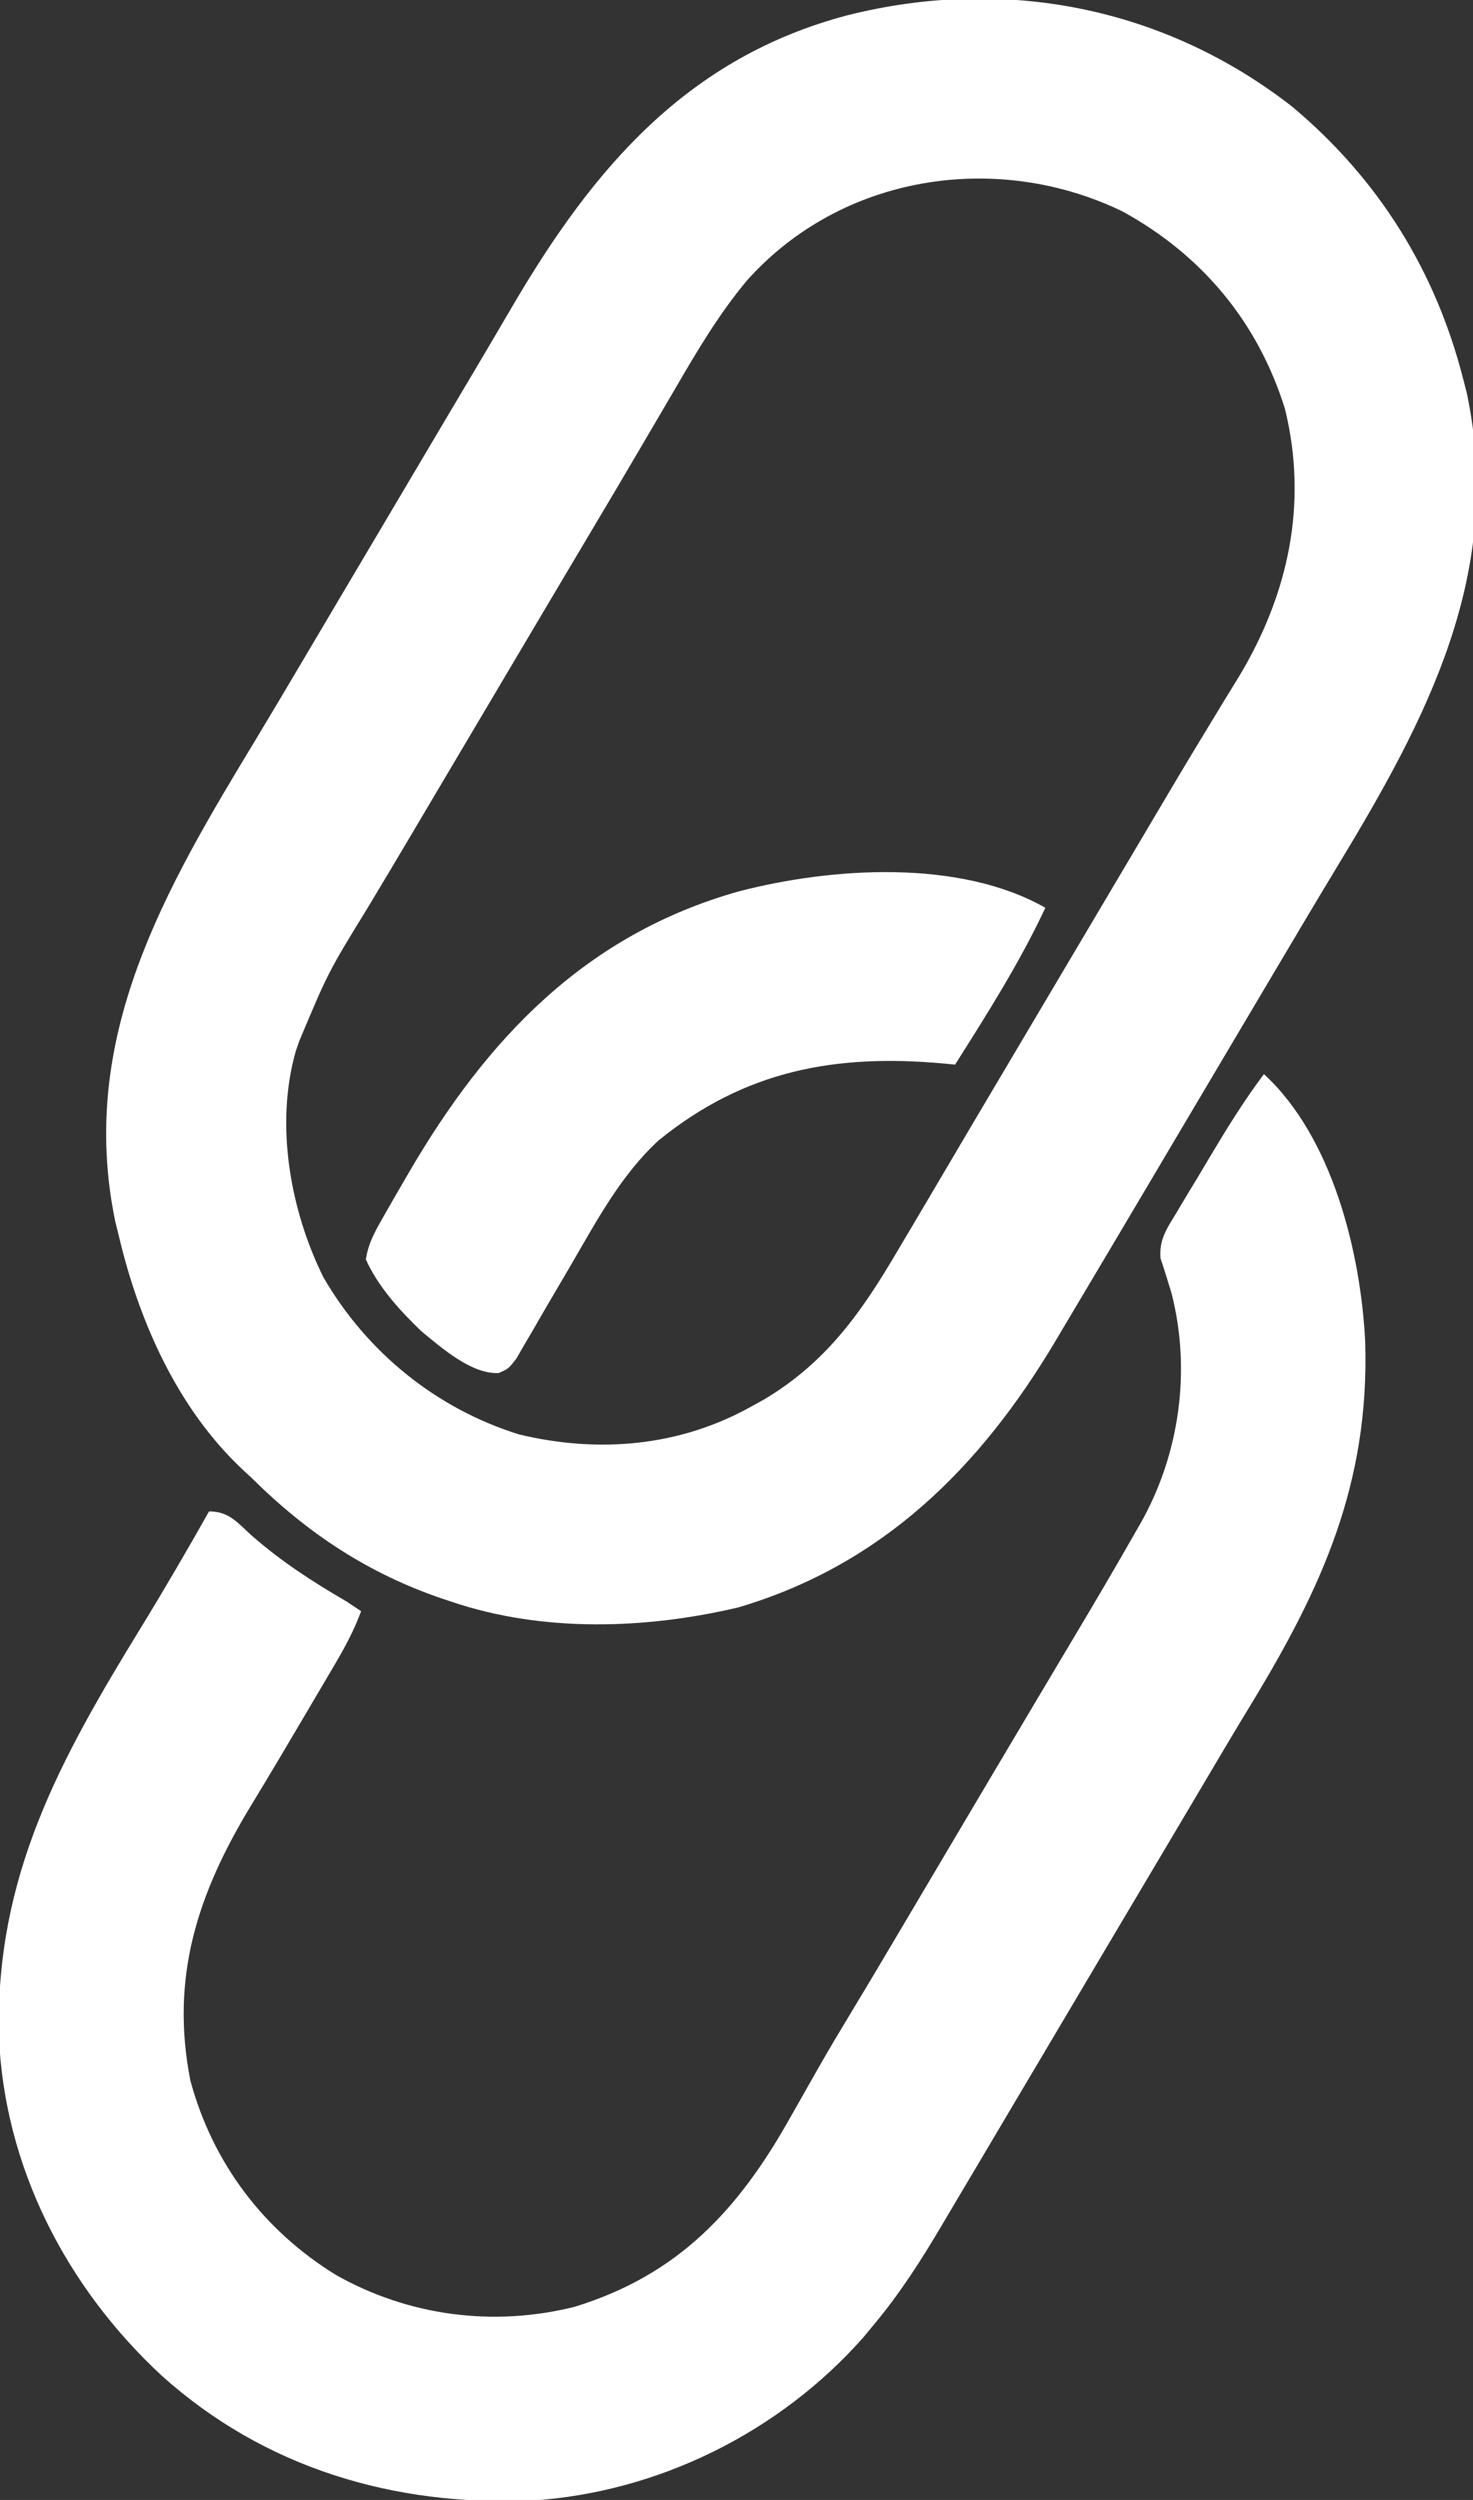 <?xml version="1.0" encoding="UTF-8"?>
<svg version="1.1" xmlns="http://www.w3.org/2000/svg" width="310" height="526">
<rect width="100%" height="100%" fill="#333333" stroke="none"/>
<path d="M0 0 C18.11 15.207 30.149 34.492 35.973 57.496 C36.198 58.365 36.424 59.234 36.656 60.129 C44.643 97.914 28.337 128.573 9.457 159.727 C5.167 166.811 0.947 173.936 -3.277 181.059 C-4.103 182.451 -4.93 183.843 -5.756 185.235 C-10.85 193.82 -15.939 202.408 -21.027 210.996 C-22.989 214.306 -24.95 217.616 -26.912 220.925 C-28.405 223.445 -29.897 225.965 -31.389 228.485 C-36.585 237.26 -41.792 246.029 -47.012 254.79 C-47.945 256.358 -48.877 257.928 -49.808 259.499 C-65.654 286.194 -86.303 306.743 -116.672 315.707 C-136.225 320.305 -157.834 320.995 -177.027 314.496 C-177.972 314.183 -177.972 314.183 -178.936 313.863 C-194.586 308.549 -207.347 300.07 -219.027 288.496 C-219.704 287.868 -220.381 287.241 -221.078 286.594 C-234.717 273.741 -242.799 255.457 -247.027 237.496 C-247.395 236.013 -247.395 236.013 -247.77 234.5 C-255.784 195.798 -237.267 164.575 -218.042 132.836 C-214.693 127.283 -211.391 121.702 -208.09 116.121 C-207.427 115 -206.763 113.88 -206.08 112.725 C-204.734 110.451 -203.389 108.177 -202.043 105.903 C-198.043 99.142 -194.036 92.384 -190.03 85.626 C-186.009 78.841 -181.991 72.054 -177.975 65.266 C-175.98 61.897 -173.981 58.53 -171.98 55.164 C-169.327 50.698 -166.695 46.22 -164.074 41.734 C-147.115 12.844 -127.381 -10.39 -93.697 -19.286 C-60.653 -27.608 -26.937 -21.046 0 0 Z M-114.825 36.507 C-120.696 43.54 -125.258 51.229 -129.84 59.121 C-130.666 60.531 -131.493 61.94 -132.322 63.348 C-134.038 66.27 -135.751 69.194 -137.462 72.12 C-141.118 78.366 -144.822 84.585 -148.523 90.805 C-150.506 94.138 -152.485 97.474 -154.465 100.809 C-154.849 101.456 -155.234 102.104 -155.63 102.772 C-161.447 112.571 -167.255 122.375 -173.062 132.18 C-175.424 136.166 -177.787 140.152 -180.15 144.137 C-181.84 146.987 -183.528 149.839 -185.215 152.691 C-188.371 158.027 -191.54 163.354 -194.746 168.66 C-202.963 182.054 -202.963 182.054 -209.027 196.496 C-209.387 197.527 -209.387 197.527 -209.754 198.578 C-214.196 214.065 -210.961 232.102 -203.965 246.246 C-194.834 262.005 -180.196 273.895 -162.777 279.309 C-146.116 283.301 -129.126 281.892 -114.027 273.496 C-112.658 272.74 -112.658 272.74 -111.262 271.969 C-98.056 264.13 -90.592 253.416 -83.027 240.496 C-82.043 238.838 -81.057 237.18 -80.07 235.523 C-77.894 231.861 -75.729 228.192 -73.57 224.52 C-69.801 218.106 -66.009 211.707 -62.215 205.309 C-61.196 203.59 -60.177 201.871 -59.158 200.152 C-58.131 198.419 -57.103 196.685 -56.076 194.952 C-52.726 189.3 -49.377 183.648 -46.027 177.996 C-44.694 175.746 -43.361 173.496 -42.027 171.246 C-41.367 170.132 -40.707 169.019 -40.027 167.871 C-34.027 157.746 -34.027 157.746 -32.025 154.368 C-30.699 152.129 -29.374 149.89 -28.052 147.65 C-24.978 142.449 -21.892 137.258 -18.746 132.102 C-17.287 129.708 -15.837 127.309 -14.388 124.91 C-13.382 123.252 -12.362 121.603 -11.342 119.953 C-0.868 102.58 3.277 83.505 -1.59 63.559 C-7.279 45.306 -18.981 31.217 -35.742 22.004 C-62.197 9.175 -94.884 14.197 -114.825 36.507 Z " fill="#FFFFFF" transform="translate(272.027,22.504)"/>
<path d="M0 0 C14.424 13.238 20.4 37.604 21.316 56.414 C22.201 86.051 12.321 107.904 -2.783 132.704 C-6.515 138.832 -10.164 145.009 -13.812 151.188 C-15.141 153.431 -16.471 155.675 -17.801 157.918 C-18.138 158.486 -18.474 159.054 -18.821 159.64 C-23.853 168.127 -28.892 176.609 -33.931 185.092 C-38.331 192.5 -42.725 199.912 -47.112 207.329 C-49.708 211.716 -52.311 216.101 -54.914 220.484 C-56.388 222.967 -57.859 225.452 -59.328 227.938 C-61.341 231.342 -63.36 234.742 -65.383 238.14 C-66.156 239.441 -66.927 240.743 -67.696 242.047 C-72.035 249.401 -76.518 256.433 -82 263 C-82.759 263.919 -83.519 264.838 -84.301 265.785 C-101.965 285.782 -127.553 298.477 -154.285 300.142 C-183.143 301.302 -210.243 293.355 -231.969 273.844 C-252.053 255.23 -265.159 229.879 -266.238 202.207 C-266.93 168.657 -253.365 144.208 -236.292 116.374 C-231.368 108.336 -226.633 100.208 -222 92 C-217.823 92 -216.066 94.334 -213.125 97 C-206.828 102.537 -200.239 106.79 -193 111 C-191.515 111.99 -191.515 111.99 -190 113 C-191.486 117.036 -193.415 120.602 -195.598 124.305 C-195.948 124.901 -196.298 125.497 -196.659 126.112 C-197.791 128.035 -198.926 129.955 -200.062 131.875 C-200.841 133.198 -201.62 134.521 -202.398 135.844 C-205.932 141.845 -209.486 147.834 -213.107 153.784 C-224.403 172.371 -230.213 189.973 -225.938 211.75 C-221.247 229.129 -210.51 243.309 -195.25 252.688 C-179.942 261.31 -162.171 263.615 -145.125 259.375 C-123.183 252.662 -110.493 238.877 -99.562 219.312 C-98.569 217.56 -97.573 215.808 -96.577 214.057 C-95.616 212.367 -94.657 210.675 -93.699 208.982 C-91.379 204.91 -88.974 200.895 -86.547 196.885 C-82.807 190.696 -79.122 184.473 -75.438 178.25 C-74.741 177.075 -74.045 175.899 -73.349 174.724 C-71.932 172.331 -70.516 169.939 -69.1 167.546 C-66.446 163.064 -63.791 158.582 -61.135 154.1 C-59.833 151.901 -58.53 149.703 -57.228 147.504 C-53.941 141.954 -50.649 136.408 -47.347 130.867 C-45.662 128.039 -43.979 125.211 -42.296 122.383 C-41.492 121.034 -40.688 119.686 -39.883 118.338 C-35.552 111.084 -31.272 103.802 -27.09 96.461 C-26.717 95.813 -26.343 95.165 -25.959 94.498 C-17.74 79.958 -15.288 62.38 -19.438 46.125 C-20.182 43.657 -20.932 41.199 -21.762 38.759 C-22.092 34.926 -20.497 32.567 -18.555 29.414 C-18.188 28.794 -17.821 28.174 -17.443 27.535 C-16.267 25.557 -15.071 23.591 -13.875 21.625 C-13.092 20.311 -12.311 18.996 -11.531 17.68 C-7.918 11.616 -4.248 5.647 0 0 Z " fill="#FFFFFF" transform="translate(266,226)"/>
<path d="M0 0 C-5.393 11.518 -12.21 22.267 -19 33 C-19.739 32.928 -20.477 32.856 -21.238 32.781 C-44.166 30.684 -63.214 34.182 -81.41 48.957 C-89.381 56.31 -94.432 65.887 -99.842 75.156 C-101.175 77.439 -102.512 79.72 -103.853 81.998 C-105.188 84.27 -106.512 86.548 -107.823 88.834 C-108.436 89.877 -109.048 90.921 -109.68 91.996 C-110.495 93.407 -110.495 93.407 -111.328 94.845 C-113 97 -113 97 -115.037 97.885 C-120.736 98.219 -127.158 92.515 -131.352 89.066 C-135.846 84.754 -140.428 79.725 -143 74 C-142.487 70.382 -140.768 67.556 -138.973 64.414 C-138.039 62.781 -138.039 62.781 -137.087 61.114 C-136.413 59.95 -135.738 58.787 -135.062 57.625 C-134.722 57.038 -134.381 56.45 -134.03 55.845 C-117.567 27.555 -96.8 5.609 -64.42 -3.476 C-44.976 -8.505 -18.119 -10.307 0 0 Z " fill="#FFFFFF" transform="translate(220,191)"/>
</svg>

